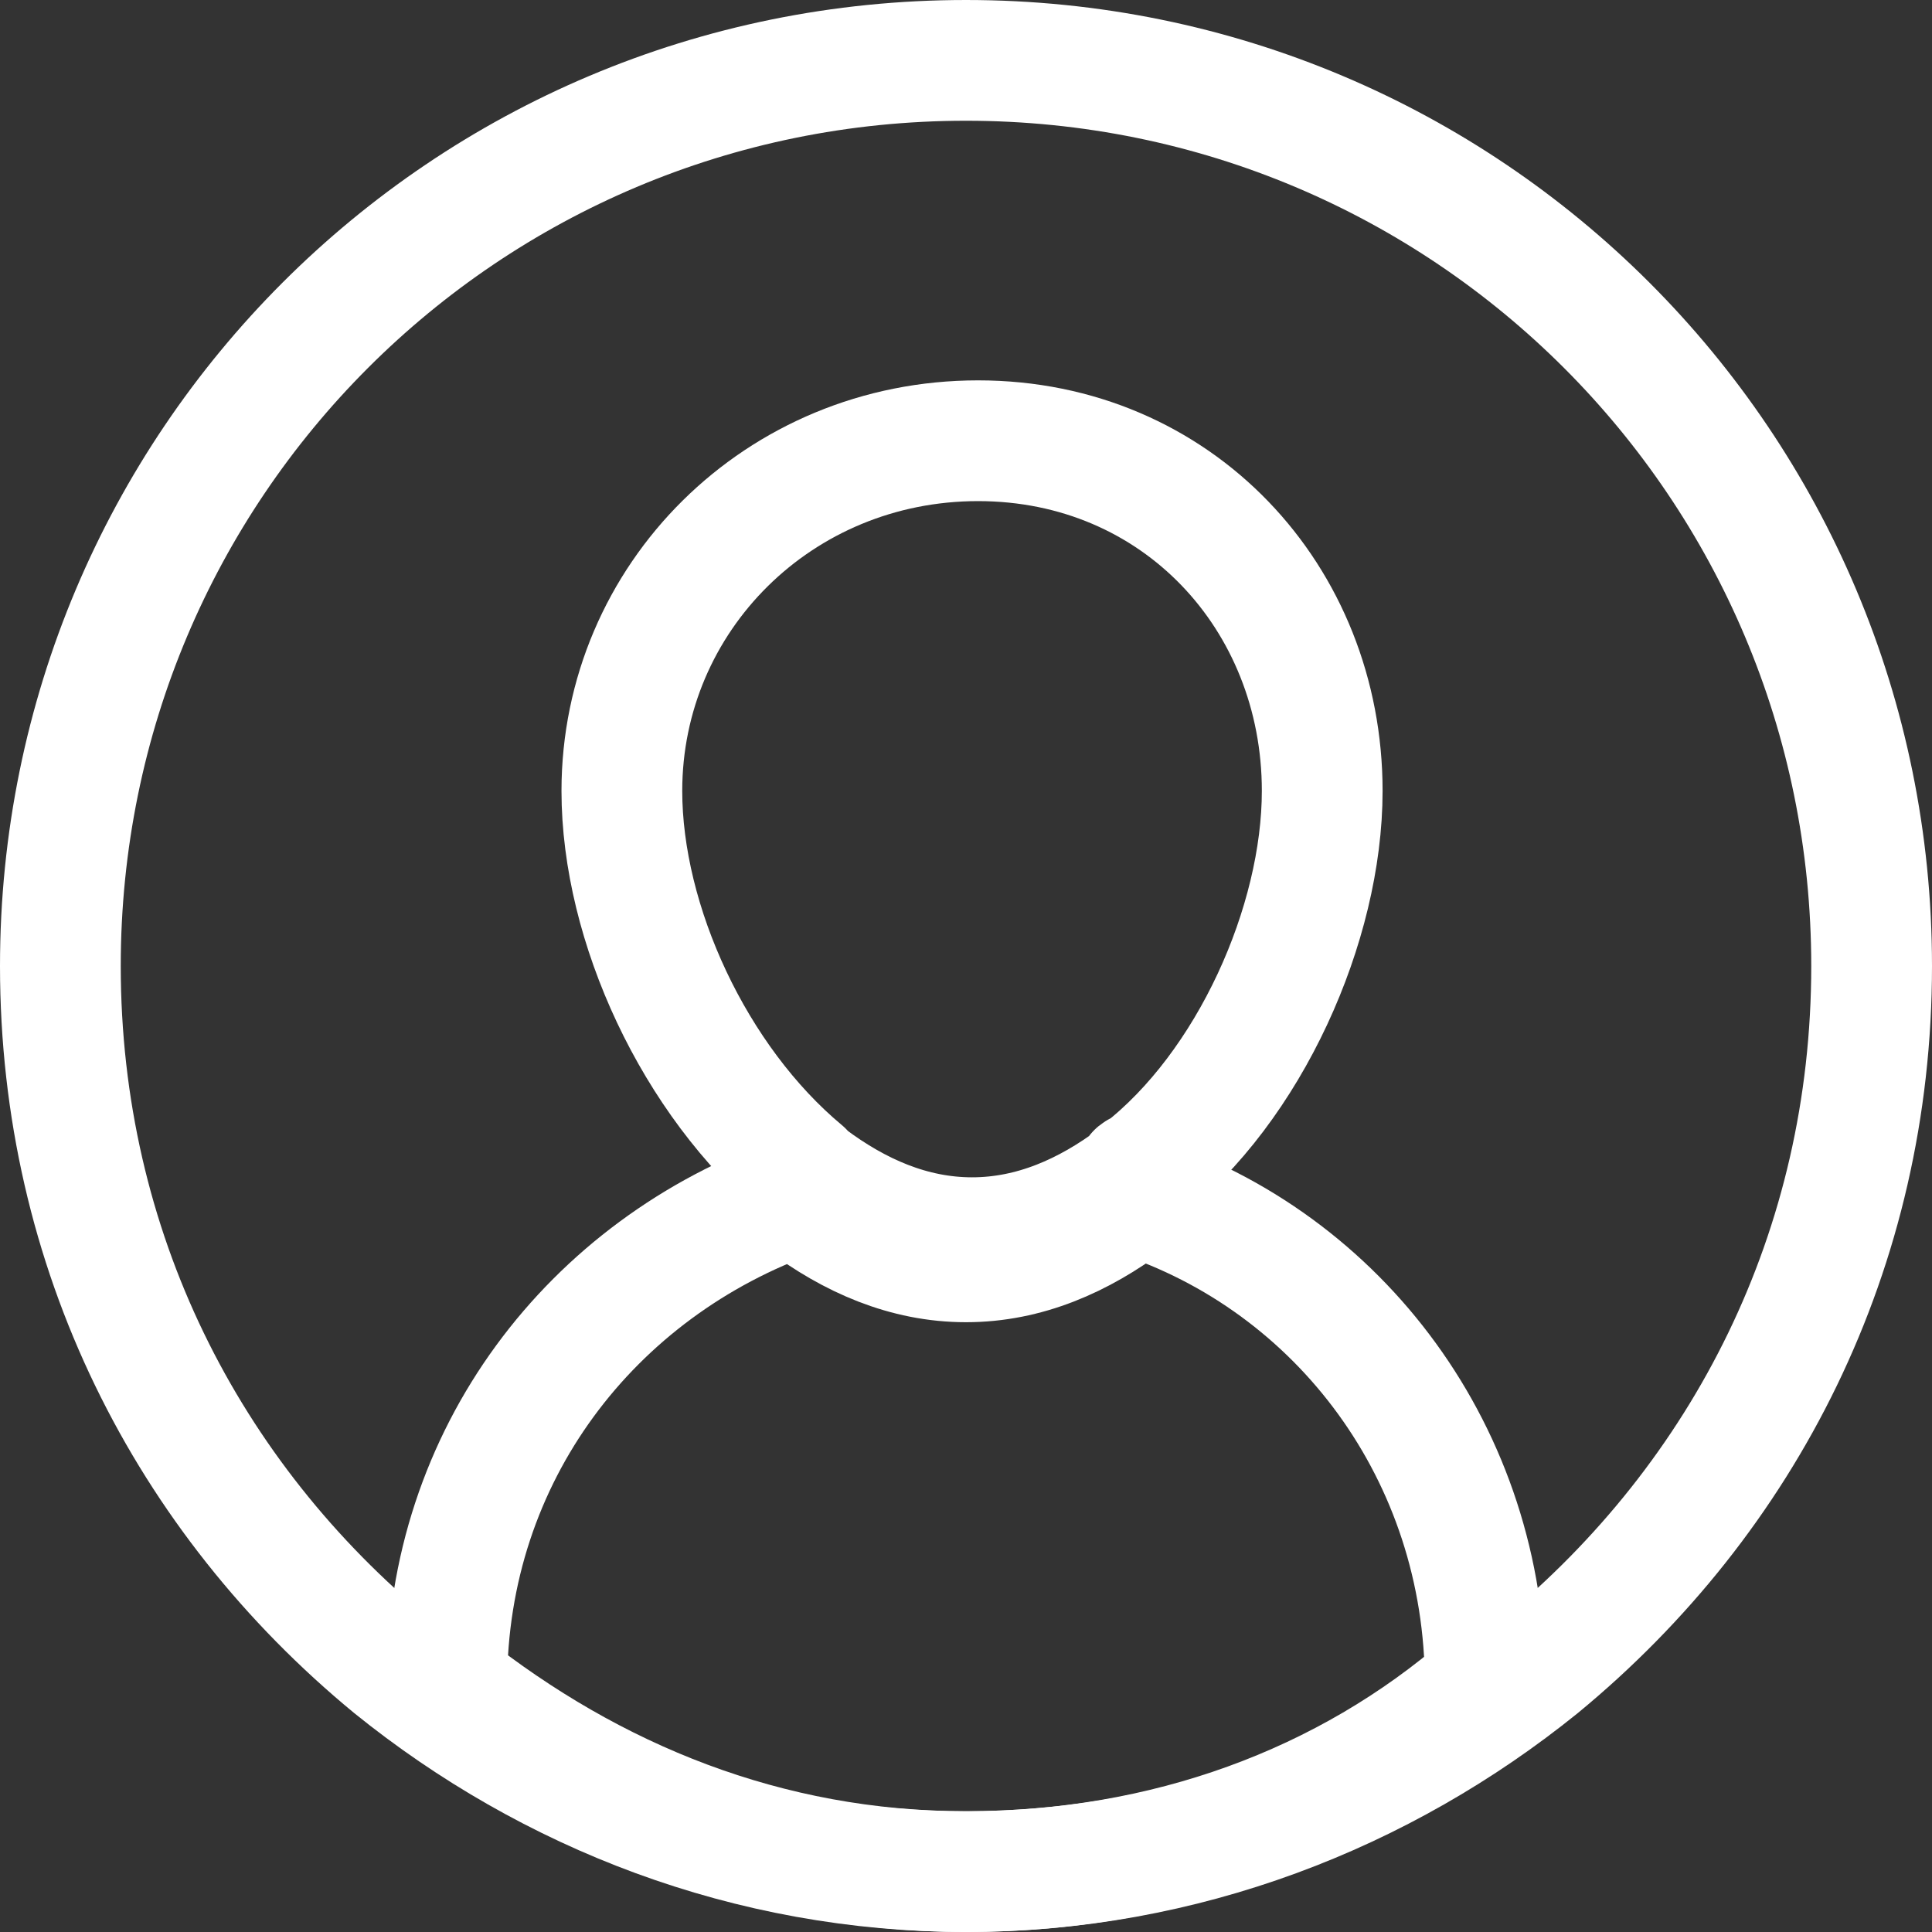 <?xml version="1.0" encoding="utf-8"?>
<!-- Generator: Adobe Illustrator 23.0.1, SVG Export Plug-In . SVG Version: 6.00 Build 0)  -->
<svg version="1.1" id="Layer_1" xmlns="http://www.w3.org/2000/svg" xmlns:xlink="http://www.w3.org/1999/xlink" x="0px" y="0px"
	 viewBox="0 0 32 32" style="enable-background:new 0 0 32 32;" xml:space="preserve">
<rect x="0" y="0" width="32" height="32" fill="#333333" stroke="none"/>
<style type="text/css">
	.st0{fill:none;stroke:#FFFFFF;stroke-width:2;stroke-linecap:round;stroke-linejoin:round;stroke-miterlimit:10;}
</style>
<path class="st0" d="M31,16c0,4.7-2.1,8.8-5.5,11.6C22.9,29.7,19.6,31,16,31s-6.9-1.3-9.5-3.4C3.1,24.8,1,20.7,1,16
	C1,7.7,7.7,1,16,1S31,7.7,31,16z"/>
<path class="st0" d="M21.9,13.1c0,2.2-1.2,4.9-3,6.3c0,0-0.1,0-0.1,0.1c-0.8,0.6-1.7,1-2.7,1c-1,0-1.9-0.4-2.7-1c0,0-0.1,0-0.1-0.1
	c-1.8-1.5-3-4.1-3-6.3c0-3.2,2.6-5.8,5.9-5.8S21.9,9.9,21.9,13.1z"/>
<path class="st0" d="M24.6,27.9L24.6,27.9c-2.3,2-5.3,3.1-8.6,3.1s-6.2-1.2-8.6-3.1v0c0-3.8,2.4-6.9,5.8-8.1c0,0,0.1,0,0.1,0.1
	c0.8,0.6,1.7,1,2.7,1s1.9-0.4,2.7-1c0,0,0.1-0.1,0.1-0.1C22.2,20.9,24.6,24.1,24.6,27.9z"/>
</svg>
